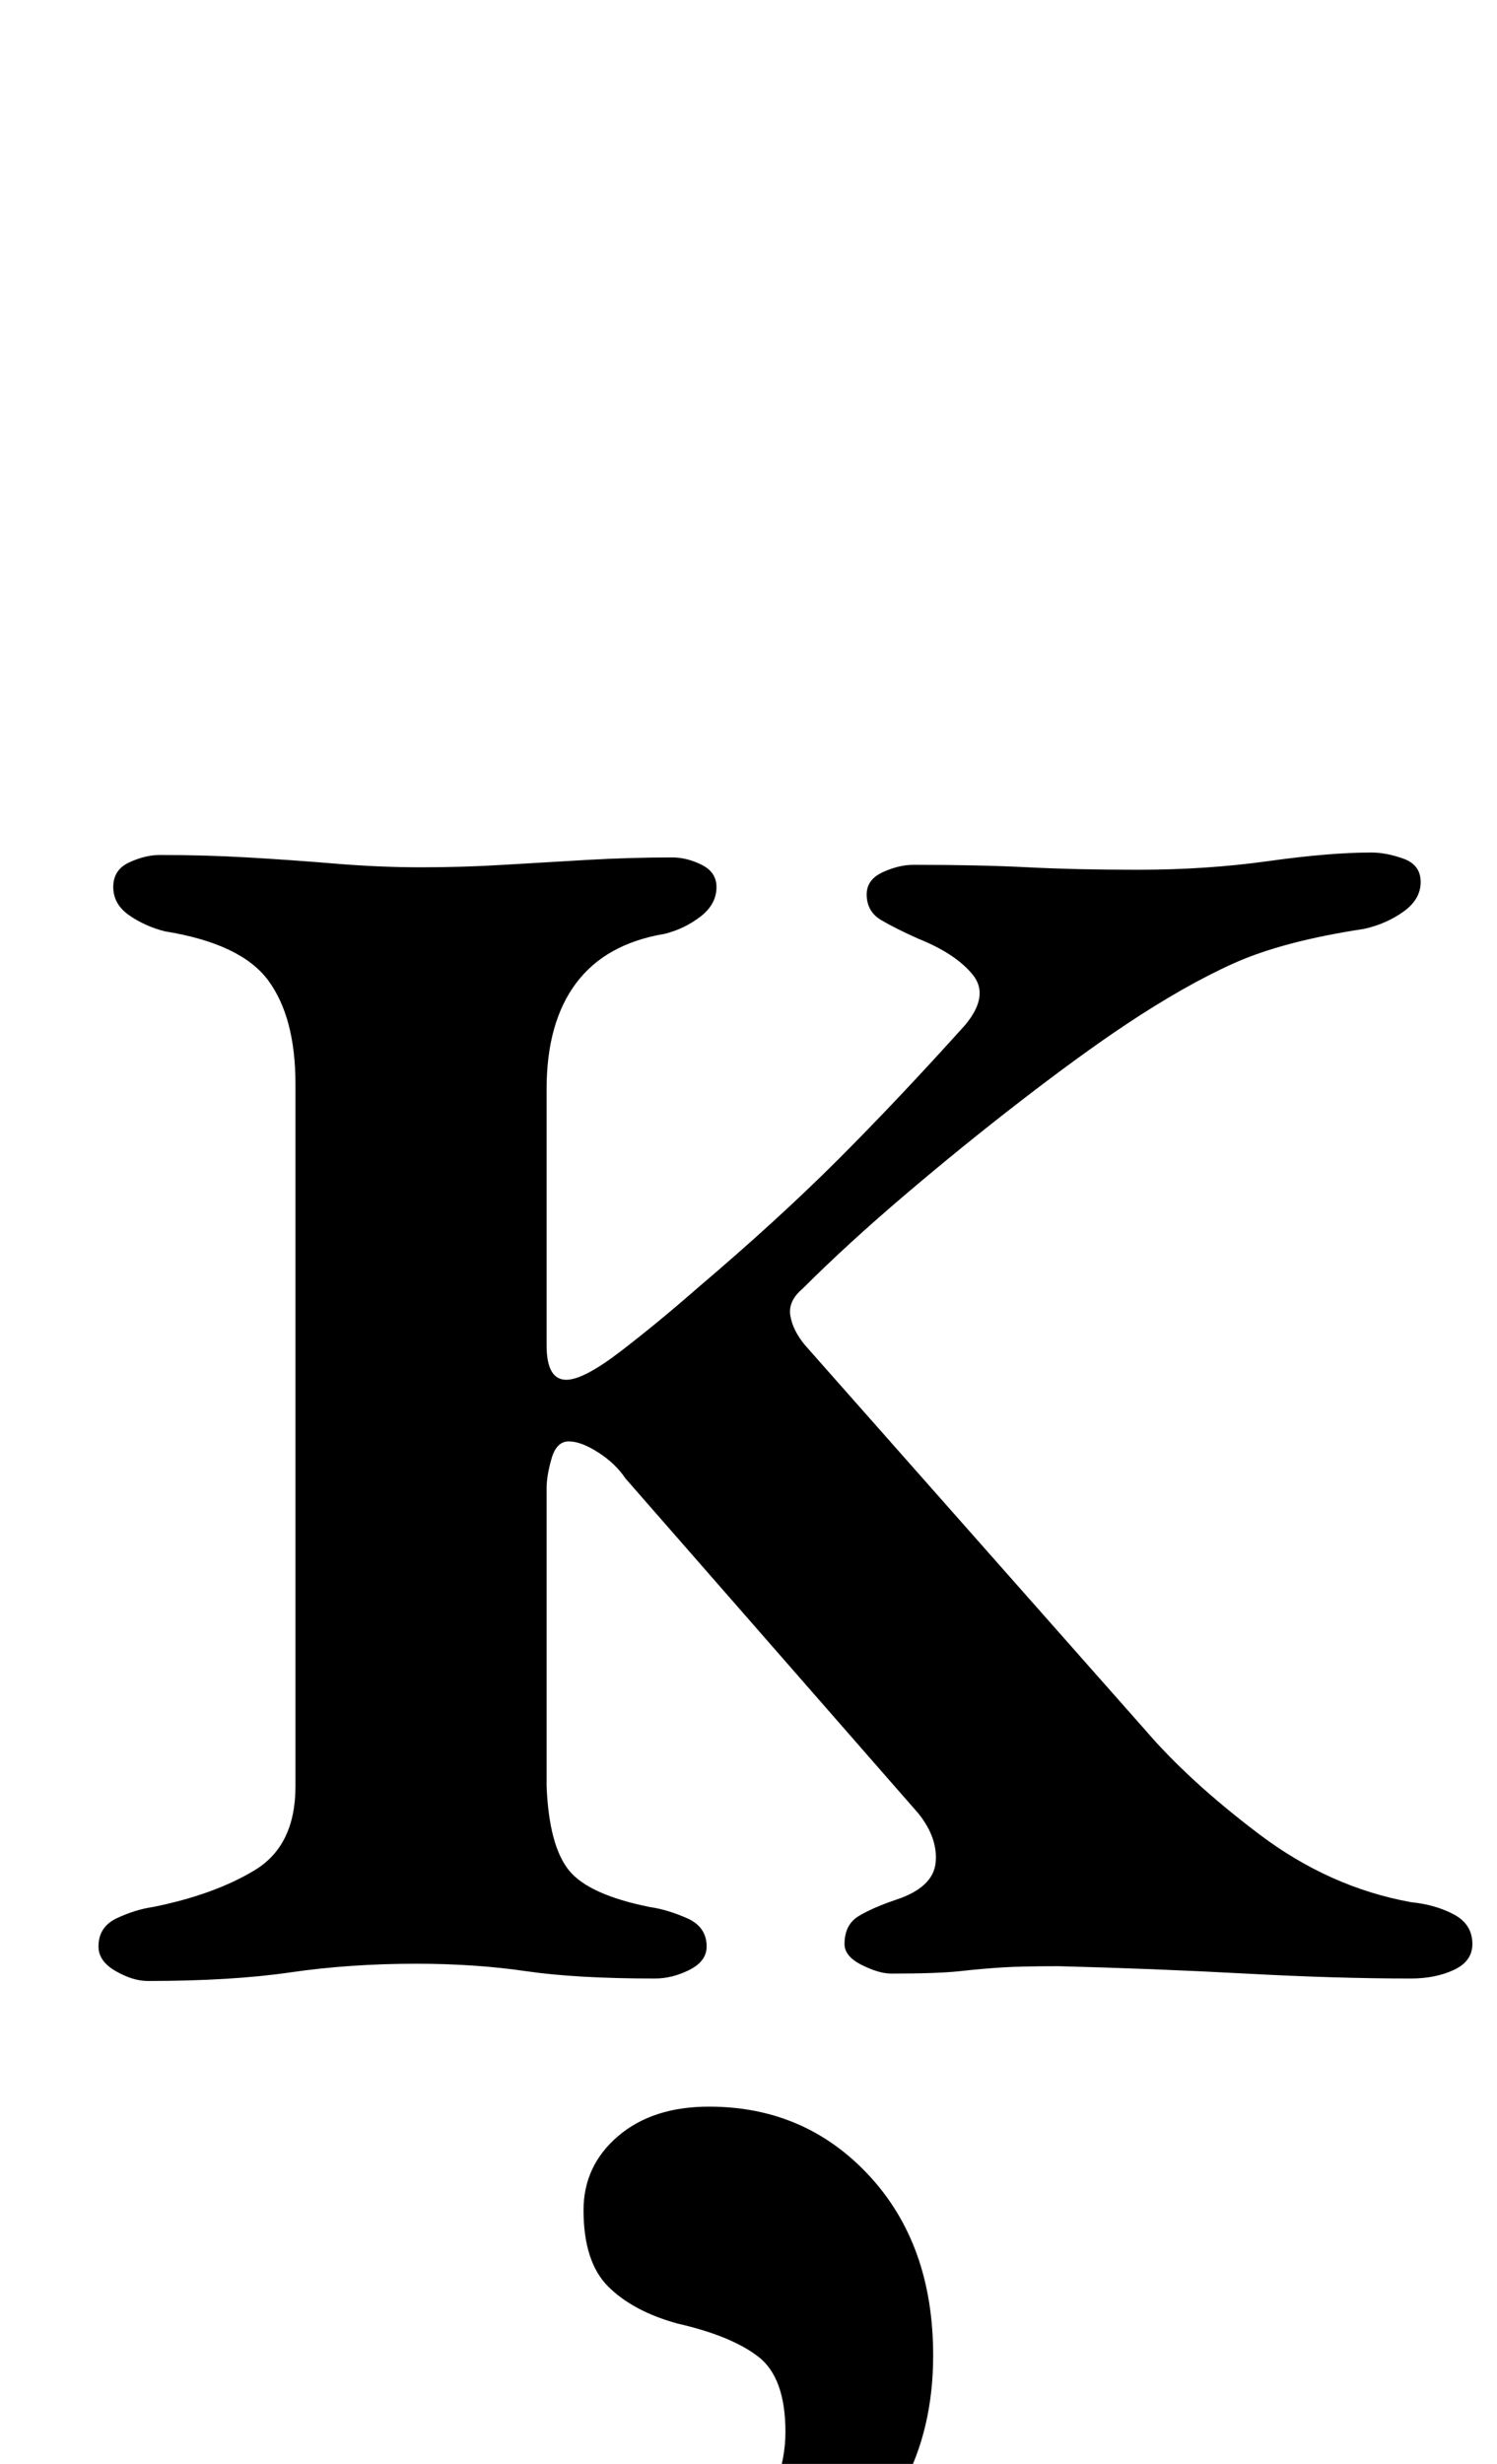 <?xml version="1.0" standalone="no"?>
<!DOCTYPE svg PUBLIC "-//W3C//DTD SVG 1.1//EN" "http://www.w3.org/Graphics/SVG/1.1/DTD/svg11.dtd" >
<svg xmlns="http://www.w3.org/2000/svg" xmlns:xlink="http://www.w3.org/1999/xlink" version="1.1" viewBox="-10 0 608 1000">
  <g transform="matrix(1 0 0 -1 0 800)">
   <path fill="currentColor"
d="M50 -4q-6 0 -13 4t-7 10q0 8 7.5 11.5t14.5 4.5q25 5 41.5 15t16.5 34v285q0 27 -11 42t-42 20q-8 2 -14.5 6.5t-6.5 11.5t6.5 10t12.5 3q18 0 35.5 -1t35.5 -2.5t35 -1.5t33.5 1t34 2t34.5 1q6 0 12 -3t6 -9q0 -7 -6.5 -12t-14.5 -7q-24 -4 -36 -20t-12 -43v-104
q0 -14 8 -14q7 0 22 11.5t31 25.5q33 28 57.5 52.5t51.5 54.5q10 12 3 20.5t-22 14.5q-9 4 -15 7.5t-6 10.5q0 6 6.5 9t12.5 3q27 0 46.5 -1t44.5 -1q28 0 53 3.5t42 3.5q6 0 13 -2.5t7 -9.5t-7 -12t-16 -7q-33 -5 -53 -14t-44 -25q-18 -12 -42 -30.5t-47.5 -38.5t-41.5 -38
q-6 -5 -5 -11t6 -12l138 -156q18 -21 46.5 -42.5t61.5 -27.5q10 -1 17.5 -5t7.5 -12q0 -7 -7.5 -10.5t-17.5 -3.5q-30 0 -67 2t-76 3q-15 0 -23 -0.5t-17 -1.5t-28 -1q-5 0 -12 3.5t-7 8.5q0 8 6 11.5t15 6.5q15 5 16 15t-7 20l-119 136q-4 6 -11 10.5t-12 4.5t-7 -7t-2 -12
v-61v-60q1 -24 9 -34t33 -15q7 -1 15 -4.5t8 -11.5q0 -6 -7 -9.5t-14 -3.5q-32 0 -52.5 3t-44.5 3q-27 0 -51 -3.5t-58 -3.5zM256 -280q-16 0 -16 10q0 9 15 14q24 9 39 28.5t15 40.5q0 22 -11 30.5t-33 13.5q-18 5 -28 15t-10 31q0 18 14 30t37 12q39 0 65 -28t26 -73
q0 -30 -12.5 -53t-31.5 -39t-37.5 -24t-31.5 -8z" />
  </g>

</svg>
